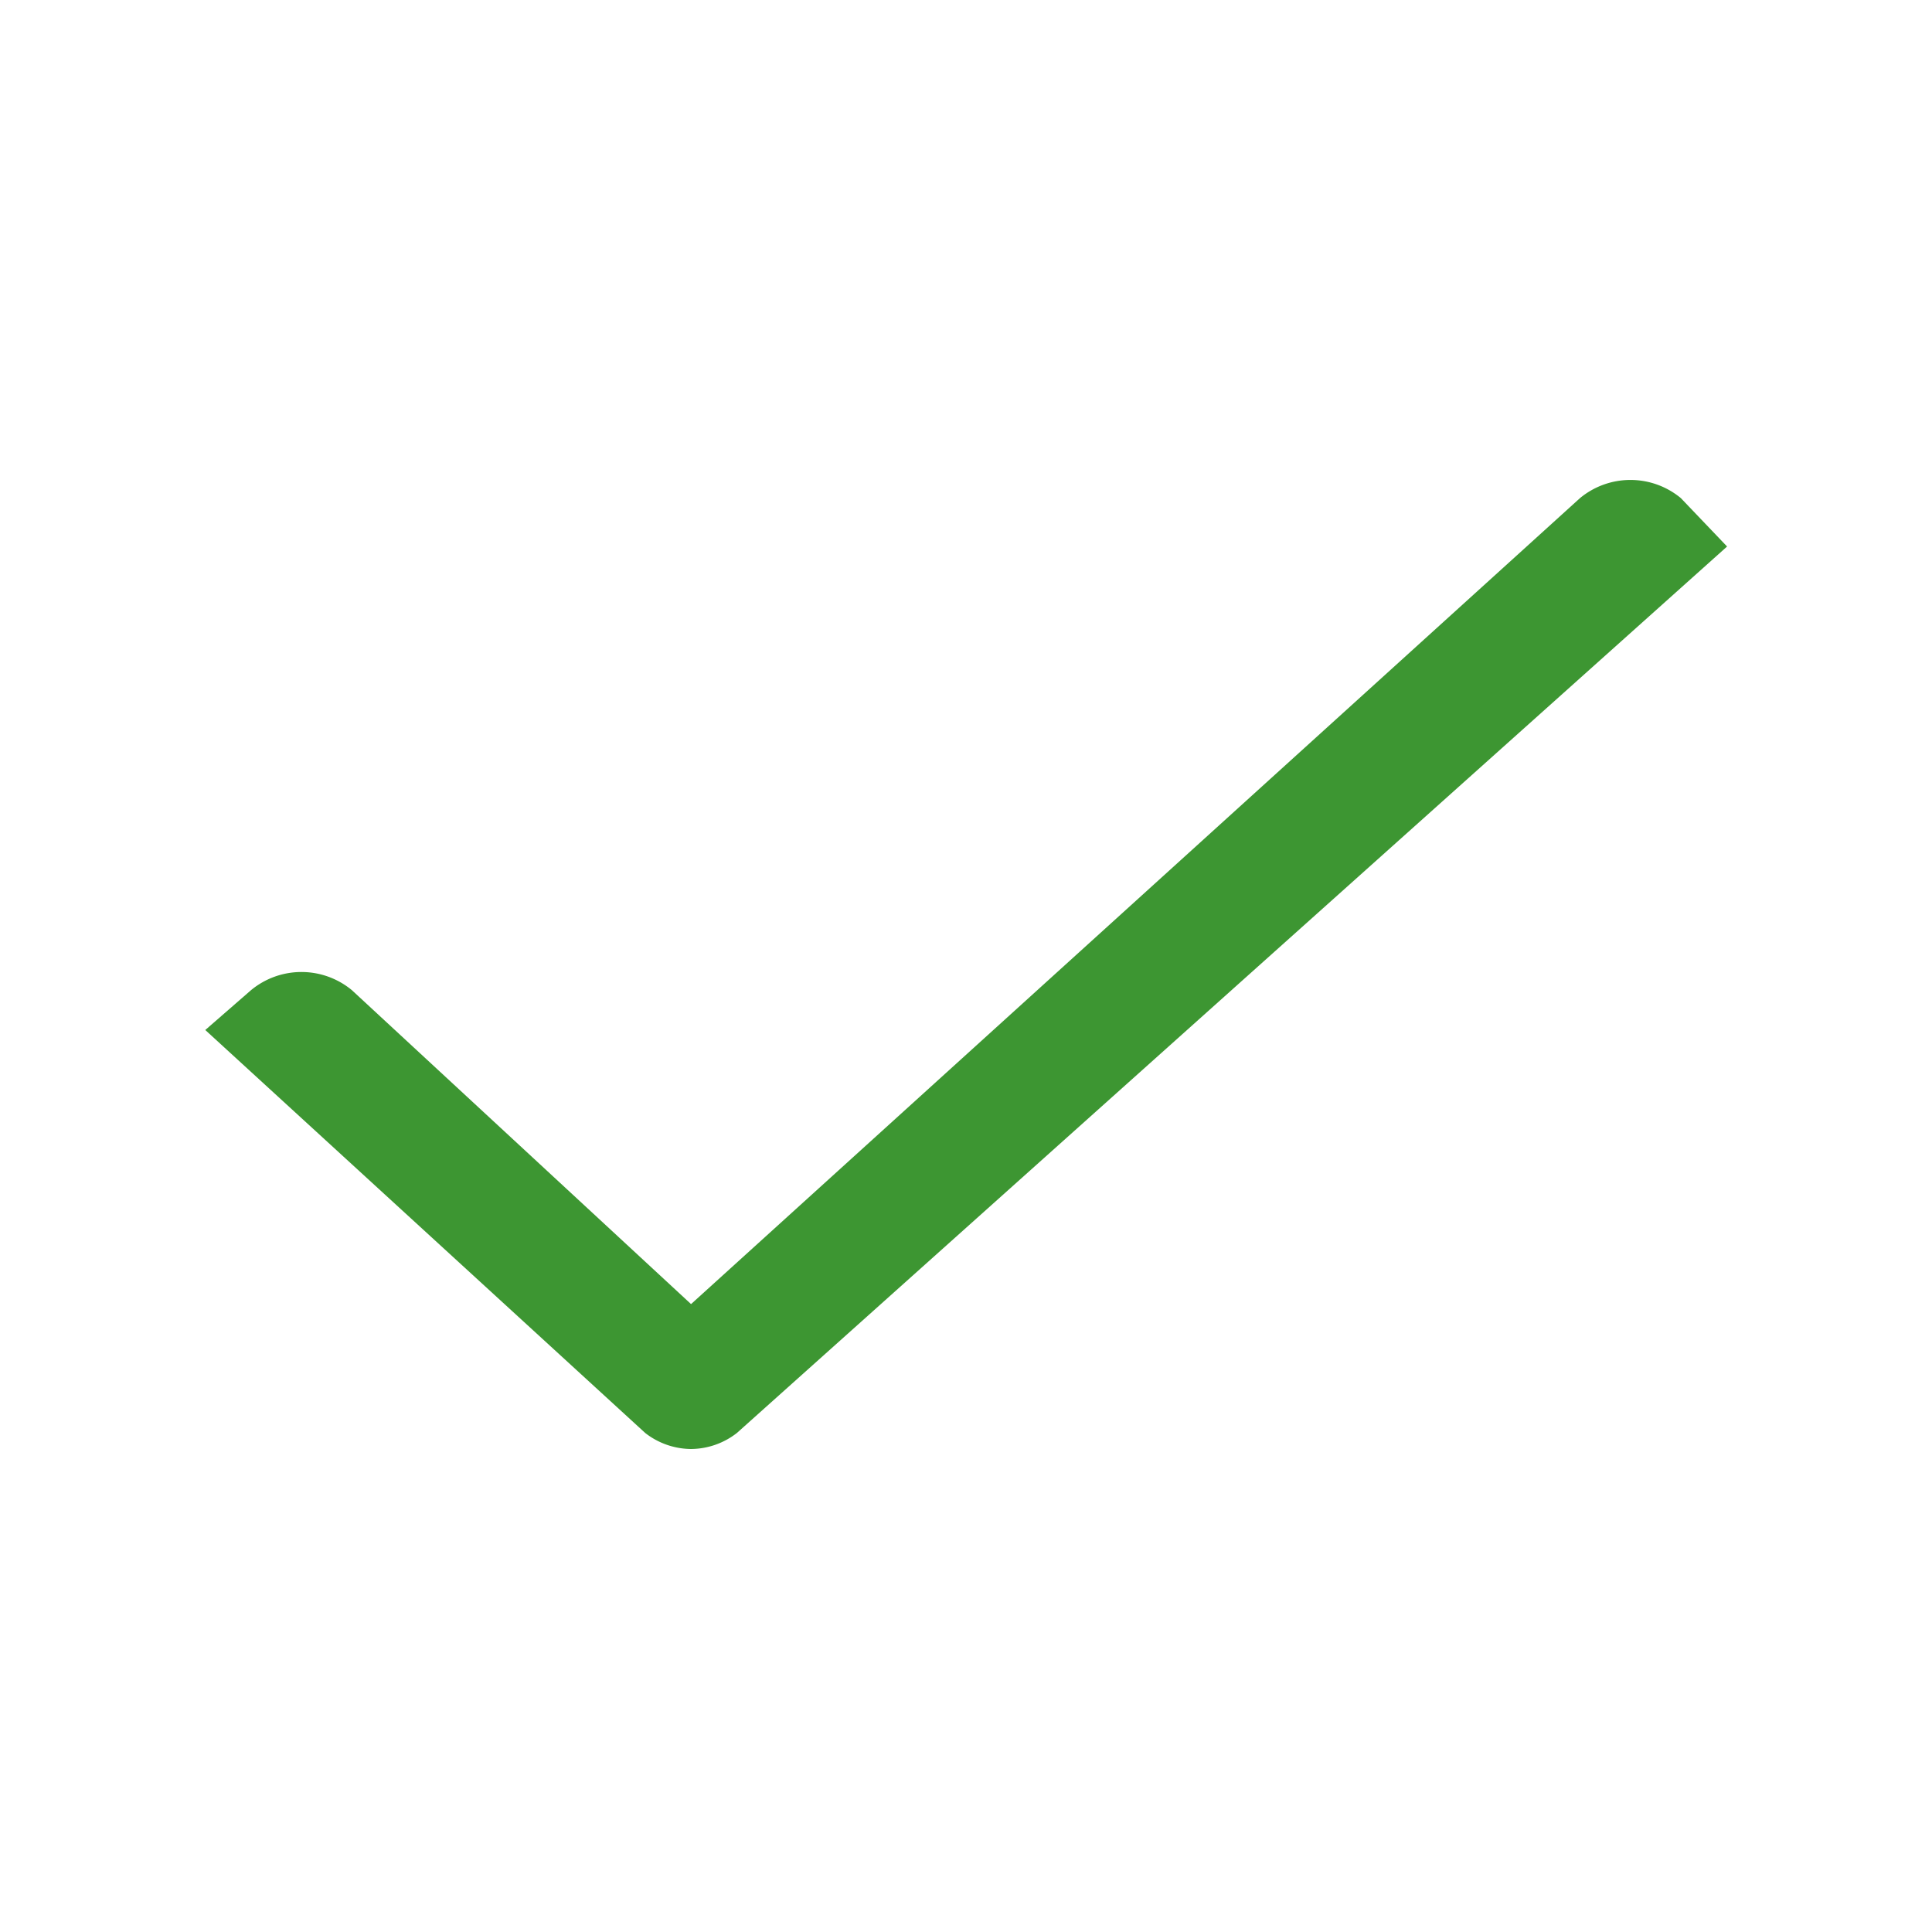 <?xml version="1.0" encoding="UTF-8" standalone="no"?>
<svg
   id="ic_check"
   width="16"
   height="16"
   viewBox="0 0 16 16"
   shape-rendering="geometricPrecision"
   version="1.1"
   sodipodi:docname="ic-check-dark.svg"
   inkscape:version="1.1 (c68e22c387, 2021-05-23)"
   xmlns:inkscape="http://www.inkscape.org/namespaces/inkscape"
   xmlns:sodipodi="http://sodipodi.sourceforge.net/DTD/sodipodi-0.dtd"
   xmlns="http://www.w3.org/2000/svg"
   xmlns:svg="http://www.w3.org/2000/svg">
  <sodipodi:namedview
     id="namedview9"
     pagecolor="#ffffff"
     bordercolor="#666666"
     borderopacity="1.0"
     inkscape:pageshadow="2"
     inkscape:pageopacity="0.0"
     inkscape:pagecheckerboard="0"
     showgrid="false"
     inkscape:zoom="40.75"
     inkscape:cx="7.9877301"
     inkscape:cy="8.0122699"
     inkscape:window-width="1600"
     inkscape:window-height="837"
     inkscape:window-x="-8"
     inkscape:window-y="-8"
     inkscape:window-maximized="1"
     inkscape:current-layer="ic_check" />
  <defs
     id="defs4">
    <style
       type="text/css"
       id="style2"><![CDATA[
.cls-1 {
  fill:none;
}
.cls-2 {
  fill:#3d9632;
}
]]></style>
  </defs>
  <path
     id="Rectangle_3779"
     d="M0 0h16v16H0z"
     class="cls-1"
     data-name="Rectangle 3779" />
  <path
     id="Path_18587"
     d="M13.92 4.125a.655.655 0 0 0-.835 0L5.723 10.8 2.914 8.2a.655.655 0 0 0-.835 0l-.379.33 3.643 3.337a.624.624 0 0 0 .38.133.624.624 0 0 0 .38-.133l8.2-7.341z"
     class="cls-2"
     data-name="Path 18587" />
</svg>
